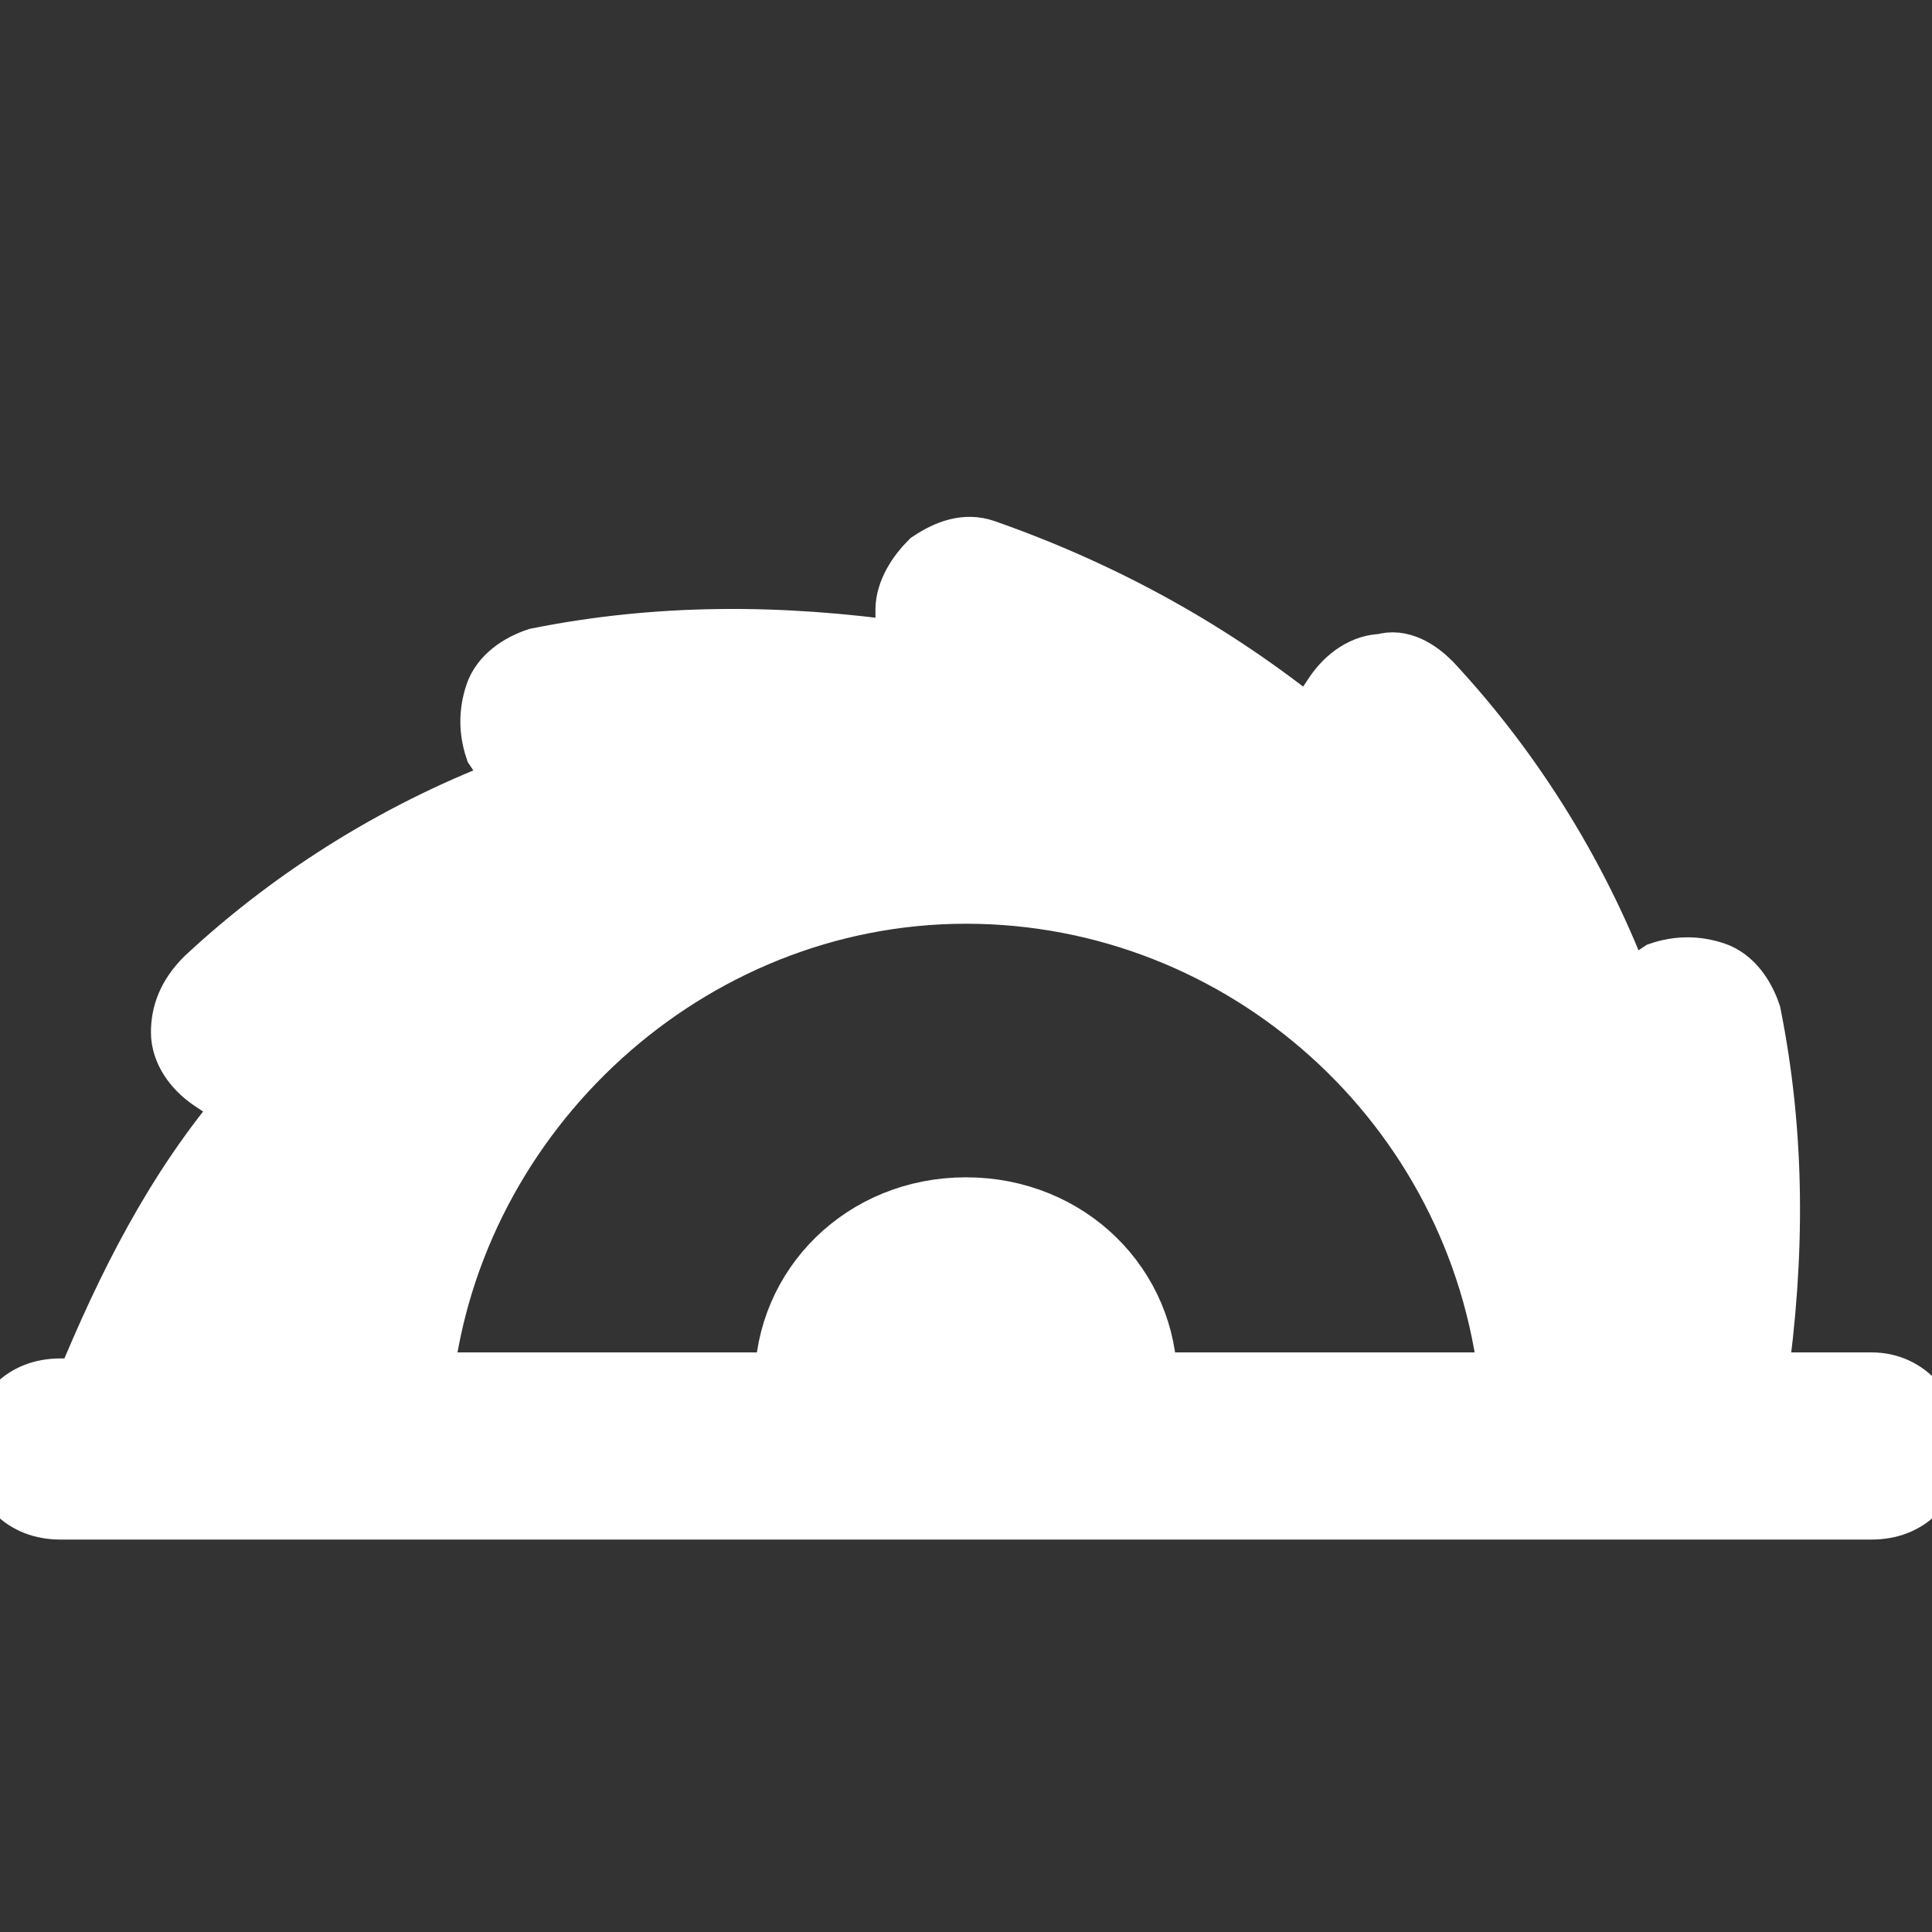 <!DOCTYPE svg PUBLIC "-//W3C//DTD SVG 1.1//EN" "http://www.w3.org/Graphics/SVG/1.1/DTD/svg11.dtd">
<!-- Uploaded to: SVG Repo, www.svgrepo.com, Transformed by: SVG Repo Mixer Tools -->
<svg fill="#ffffff" height="800px" width="800px" version="1.1" id="Icons" xmlns="http://www.w3.org/2000/svg" xmlns:xlink="http://www.w3.org/1999/xlink" viewBox="0 0 32 32" xml:space="preserve" stroke="#ffffff">
<rect x="0" y="0" width="32" height="32" fill="#333333" stroke="none"/>
<g id="SVGRepo_bgCarrier" stroke-width="0"/>
<g id="SVGRepo_tracerCarrier" stroke-linecap="round" stroke-linejoin="round"/>
<g id="SVGRepo_iconCarrier"> <path d="M31,22.9h-1.9c0.3-2.1,0.3-4.1-0.1-6.1c-0.1-0.3-0.3-0.6-0.6-0.7c-0.3-0.1-0.6-0.1-0.9,0l-0.6,0.4c-0.7-1.9-1.8-3.7-3.2-5.2 c-0.2-0.2-0.5-0.4-0.8-0.3c-0.3,0-0.6,0.2-0.8,0.5l-0.4,0.6c-1.6-1.3-3.4-2.3-5.4-3C16,9,15.7,9.1,15.4,9.3C15.2,9.5,15,9.8,15,10.1 v0.7c-2.1-0.3-4.1-0.3-6.1,0.1c-0.3,0.1-0.6,0.3-0.7,0.6s-0.1,0.6,0,0.9l0.4,0.6c-1.9,0.7-3.7,1.8-5.2,3.2C3.1,16.5,3,16.8,3,17.1 c0,0.3,0.2,0.6,0.5,0.8l0.6,0.4c-1.2,1.4-2,3-2.7,4.7H1c-0.6,0-1,0.4-1,1s0.4,1,1,1h1.2h5.8h16.2h3.8H31c0.6,0,1-0.4,1-1 S31.6,22.9,31,22.9z M19,22.9c0-1.6-1.3-2.9-3-2.9s-3,1.3-3,2.9H7c0.5-4.5,4.4-8.1,9-8.1s8.5,3.5,9,8.1H19z"/> </g>
</svg>